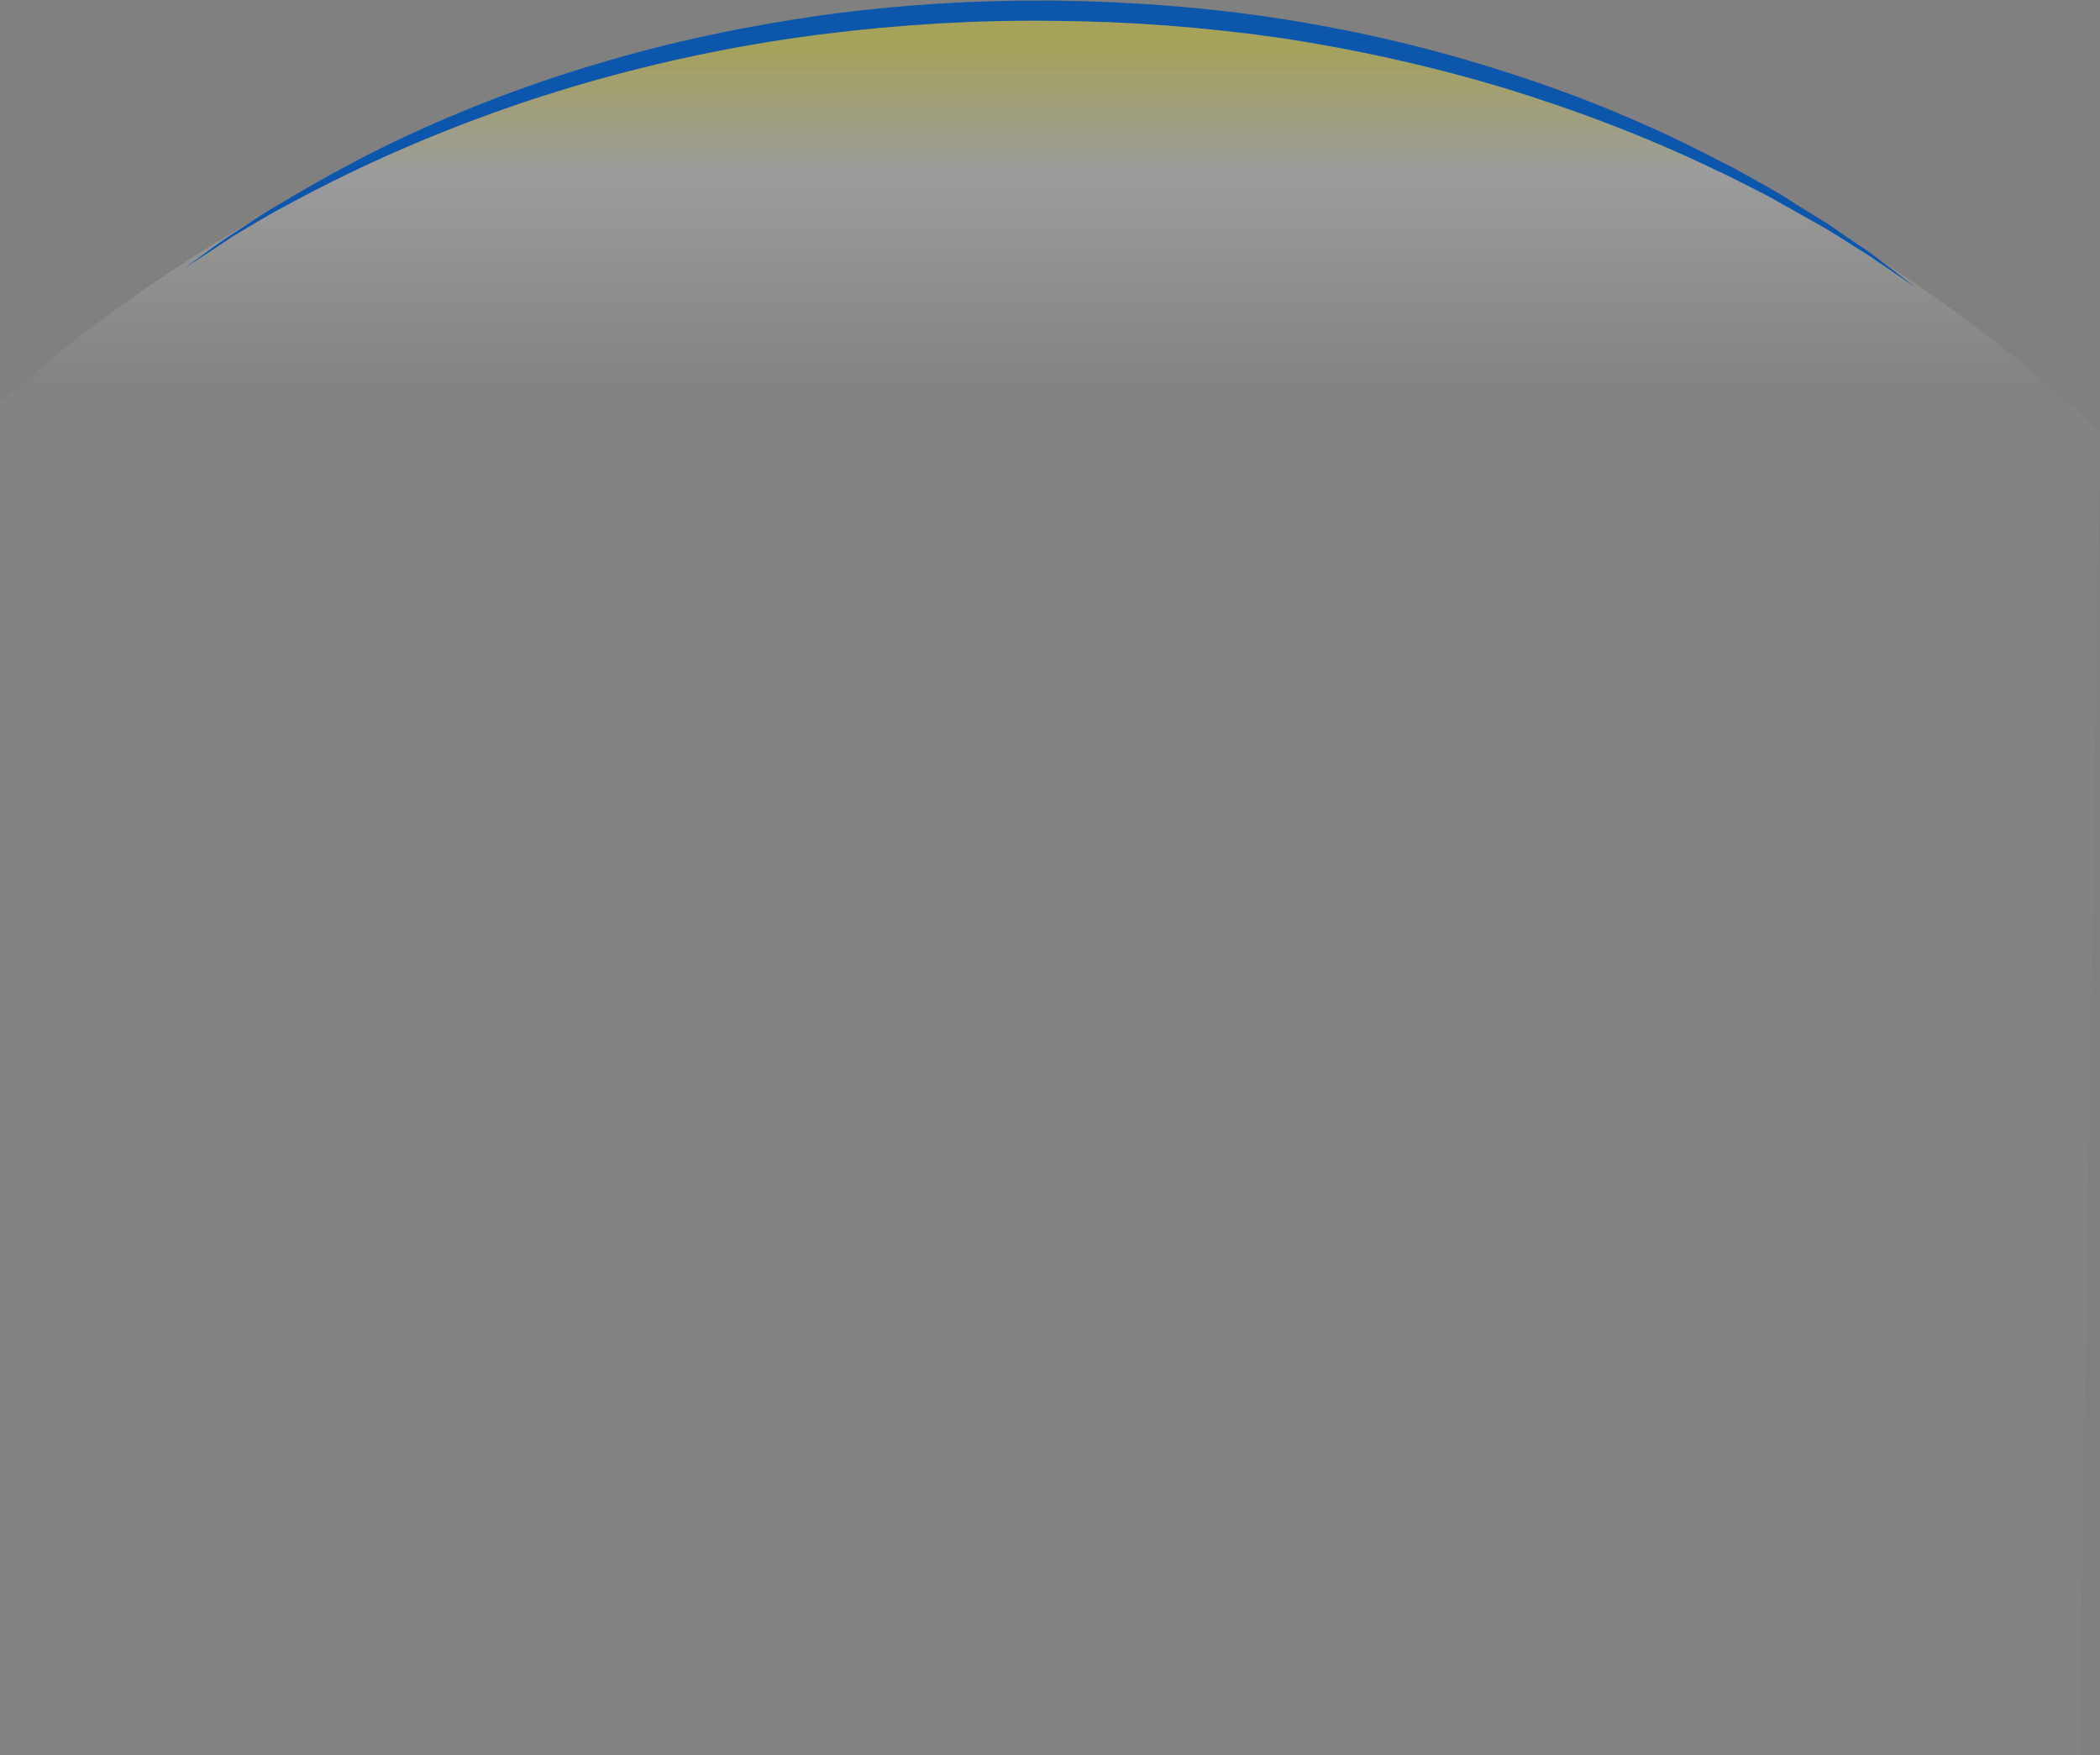 <?xml version="1.0" encoding="utf-8"?>
<!-- Generator: Adobe Illustrator 18.0.0, SVG Export Plug-In . SVG Version: 6.00 Build 0)  -->
<!DOCTYPE svg PUBLIC "-//W3C//DTD SVG 1.1//EN" "http://www.w3.org/Graphics/SVG/1.1/DTD/svg11.dtd">
<svg version="1.1" id="Layer_1" xmlns="http://www.w3.org/2000/svg" xmlns:xlink="http://www.w3.org/1999/xlink" x="0px" y="0px"
	 viewBox="0 0 402.8 336.6" enable-background="new 0 0 402.8 336.6" xml:space="preserve">
<rect x="0" y="0" width="402.8" height="336.6" fill="#808080" stroke="none"/>
<g>
	<linearGradient id="SVGID_1_" gradientUnits="userSpaceOnUse" x1="201.395" y1="74.098" x2="201.395" y2="7.54">
		<stop  offset="0" style="stop-color:#E6E7E8;stop-opacity:0.1"/>
		<stop  offset="0.611" style="stop-color:#E6E7E8;stop-opacity:0.886"/>
		<stop  offset="0.691" style="stop-color:#ECEAB3;stop-opacity:0.909"/>
		<stop  offset="0.843" style="stop-color:#F6EE54;stop-opacity:0.954"/>
		<stop  offset="0.95" style="stop-color:#FCF117;stop-opacity:0.985"/>
		<stop  offset="1" style="stop-color:#FFF200"/>
	</linearGradient>
	<path opacity="0.3" fill="url(#SVGID_1_)" d="M402.8,82.8C350,33.2,277.9,2.7,198.4,2.7C121.9,2.7,52.2,30.9,0,77.2v259.4h398.8
		L402.8,82.8z"/>
	<g>
		<path fill="#0C56AB" d="M35.4,51.4c3-2.1,5.9-4.4,9-6.4l4.6-3c1.5-1,3.1-2,4.7-2.9c6.3-3.8,12.8-7.4,19.4-10.7
			c13.3-6.5,27.1-11.9,41.3-16.1c14.2-4.3,28.7-7.3,43.4-9.4c14.7-2,29.5-2.9,44.3-2.8c14.8,0.2,29.6,1.3,44.2,3.6
			C260.9,6,275.3,9.4,289.4,14c14.1,4.5,27.8,10.2,40.9,17.1c1.7,0.8,3.3,1.7,4.9,2.6l4.8,2.7c1.6,0.9,3.2,1.9,4.7,2.9l4.7,2.9
			c1.6,0.9,3.1,2.1,4.6,3.1l4.6,3.1c3,2.2,5.9,4.5,8.8,6.7c-3.1-2.1-6.1-4.2-9.1-6.2c-3.1-1.9-6.2-4-9.4-5.8l-4.8-2.7
			c-1.6-0.9-3.2-1.8-4.8-2.7l-4.9-2.5c-1.6-0.8-3.3-1.7-4.9-2.4c-13.2-6.4-26.9-11.6-40.9-15.9c-14-4.2-28.3-7.4-42.8-9.6
			C231.2,5.2,216.6,4.1,202,4c-14.6-0.2-29.3,0.7-43.8,2.5c-14.5,1.8-28.9,4.7-43,8.6c-14.1,3.9-27.9,8.9-41.3,14.9
			c-6.7,3-13.3,6.3-19.7,9.8c-1.6,0.8-3.2,1.8-4.8,2.7l-4.7,2.8C41.6,47.4,38.5,49.4,35.4,51.4z"/>
	</g>
</g>
<g>
</g>
<g>
</g>
<g>
</g>
<g>
</g>
<g>
</g>
<g>
</g>
<g>
</g>
<g>
</g>
<g>
</g>
<g>
</g>
<g>
</g>
<g>
</g>
<g>
</g>
<g>
</g>
<g>
</g>
</svg>
